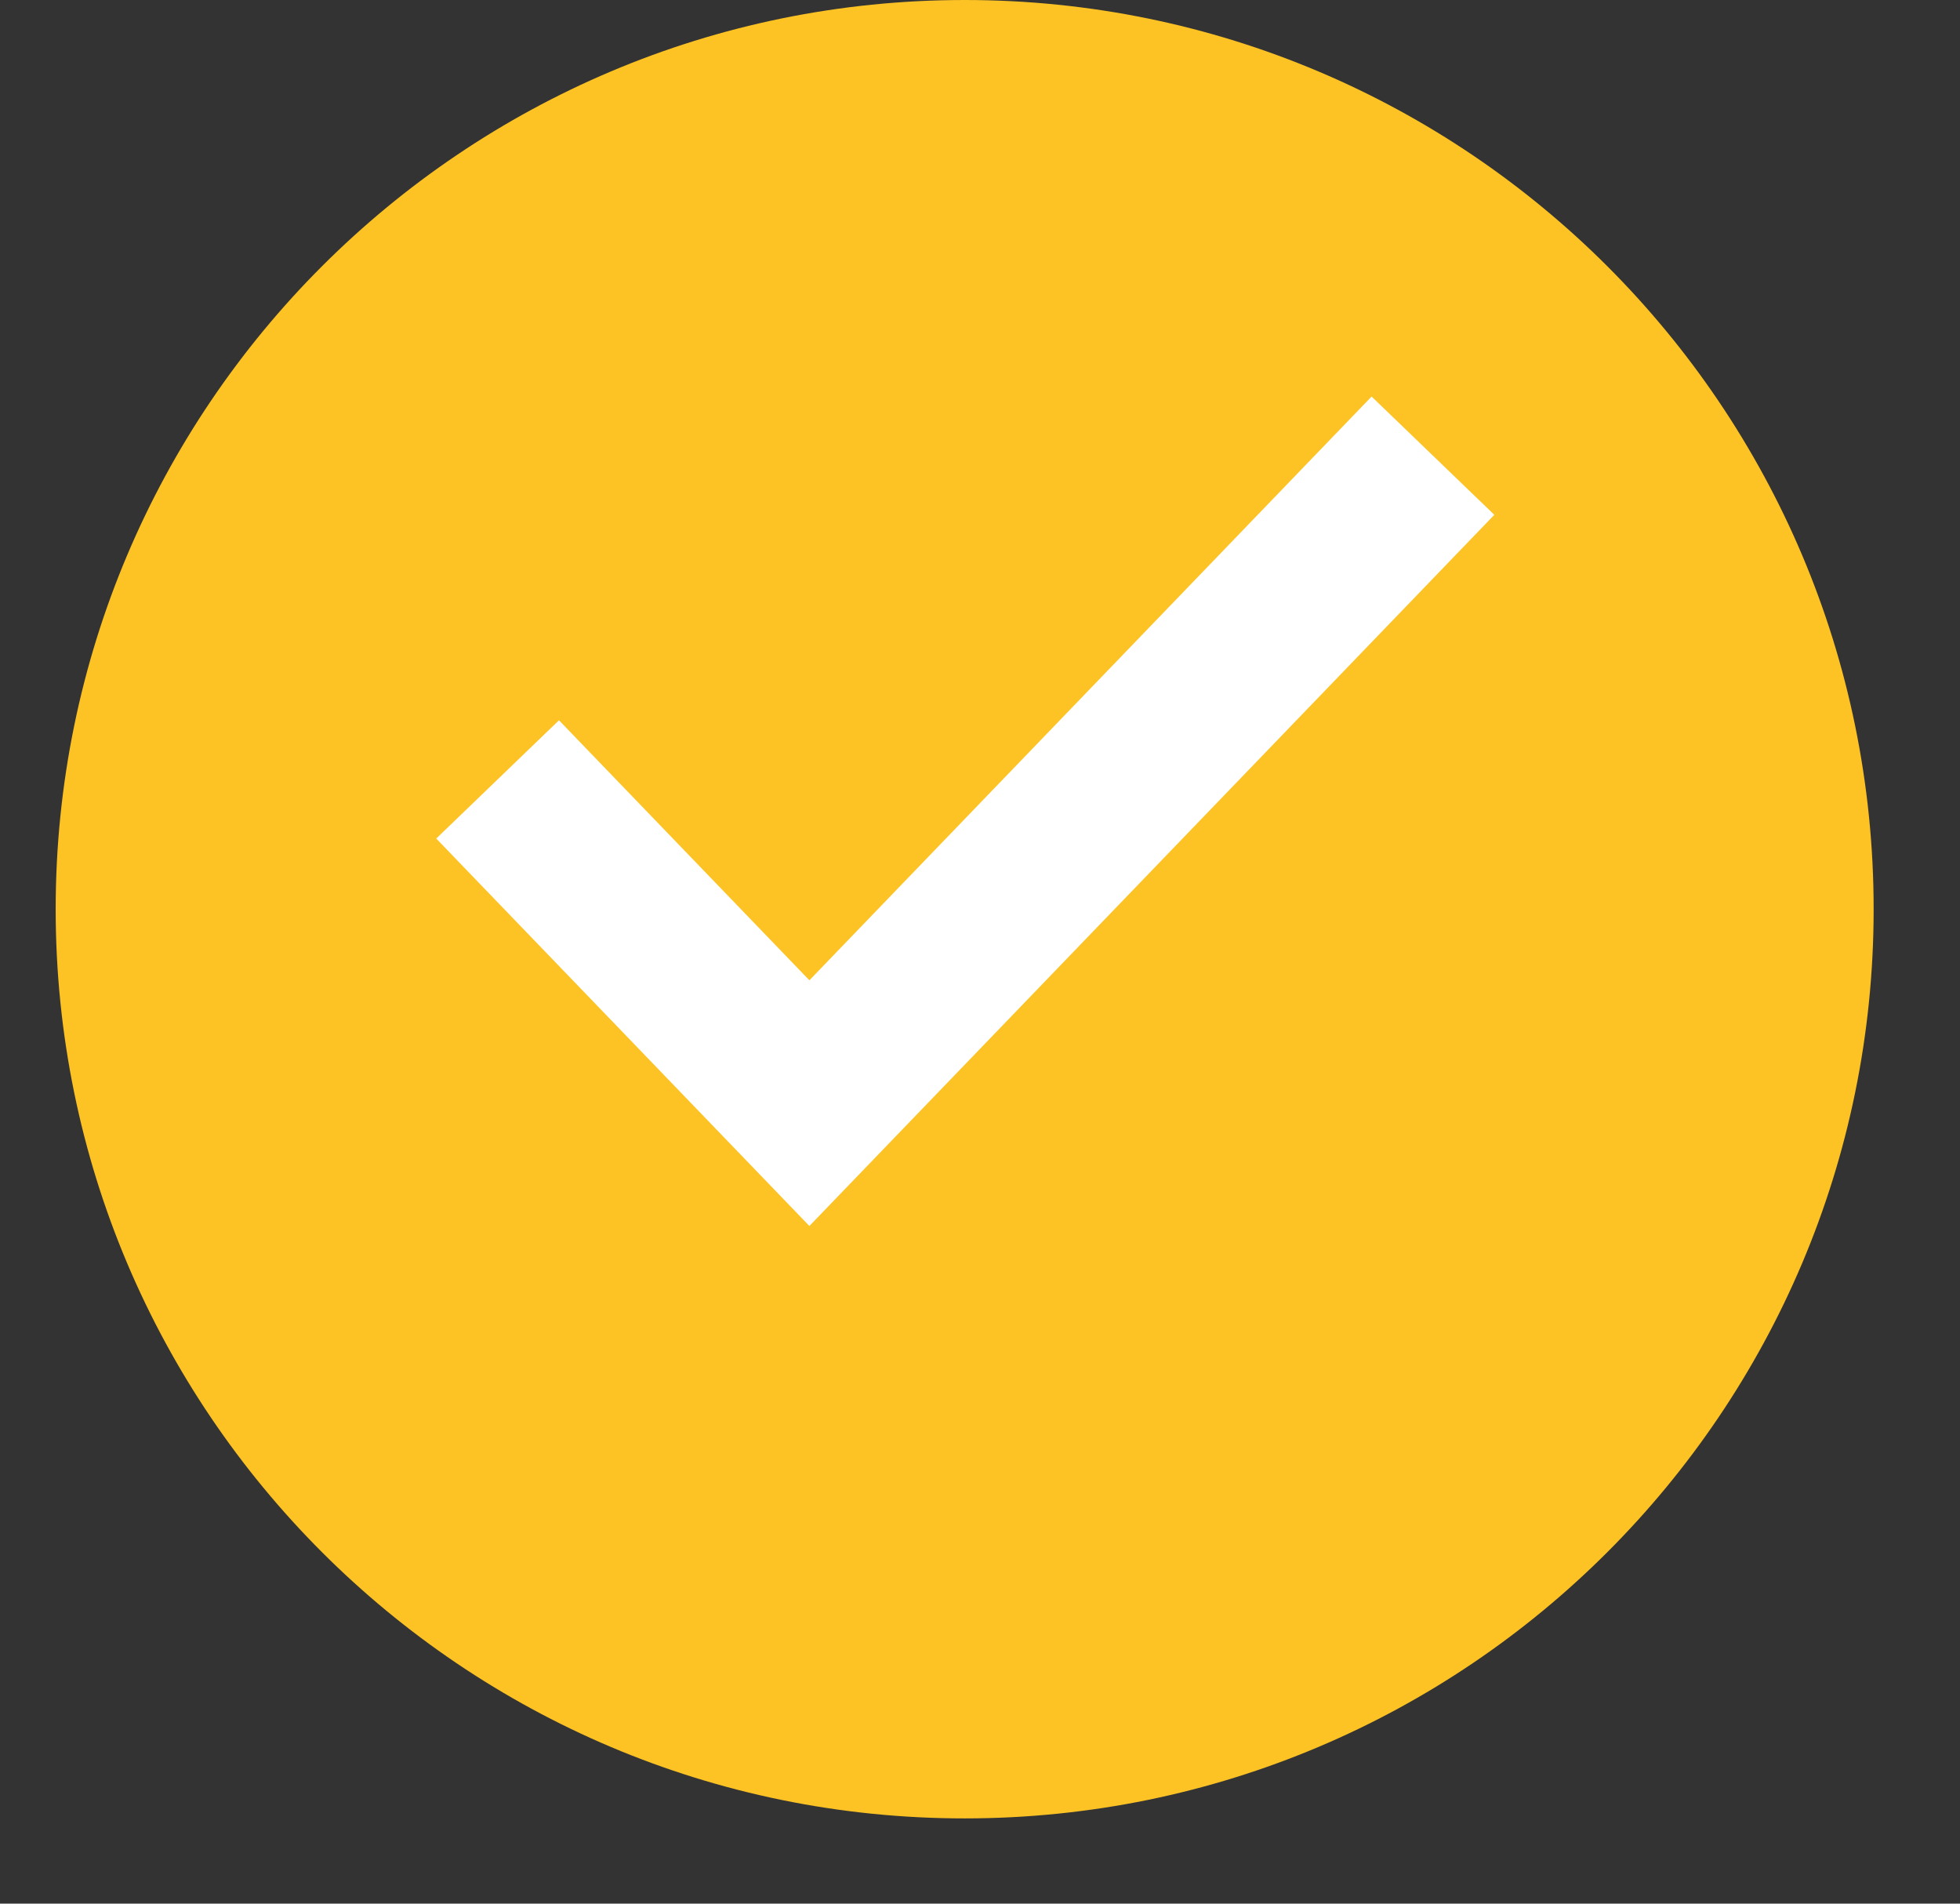 <svg xmlns="http://www.w3.org/2000/svg" width="34.5" height="33.5">
    <rect width="100%" height="100%" fill="#333333" stroke="none"/>
    <path fill="#FDC223" fill-rule="evenodd" d="M16.98 0c8.836 0 16 7.164 16 16 0 8.837-7.164 16-16 16s-16-7.163-16-16c0-8.836 7.164-16 16-16z"/>
    <path fill="none" fill-rule="evenodd" stroke="#FFF" stroke-width="3" d="M8.759 13.716l5.488 5.697L25.223 8.019"/>
</svg>
